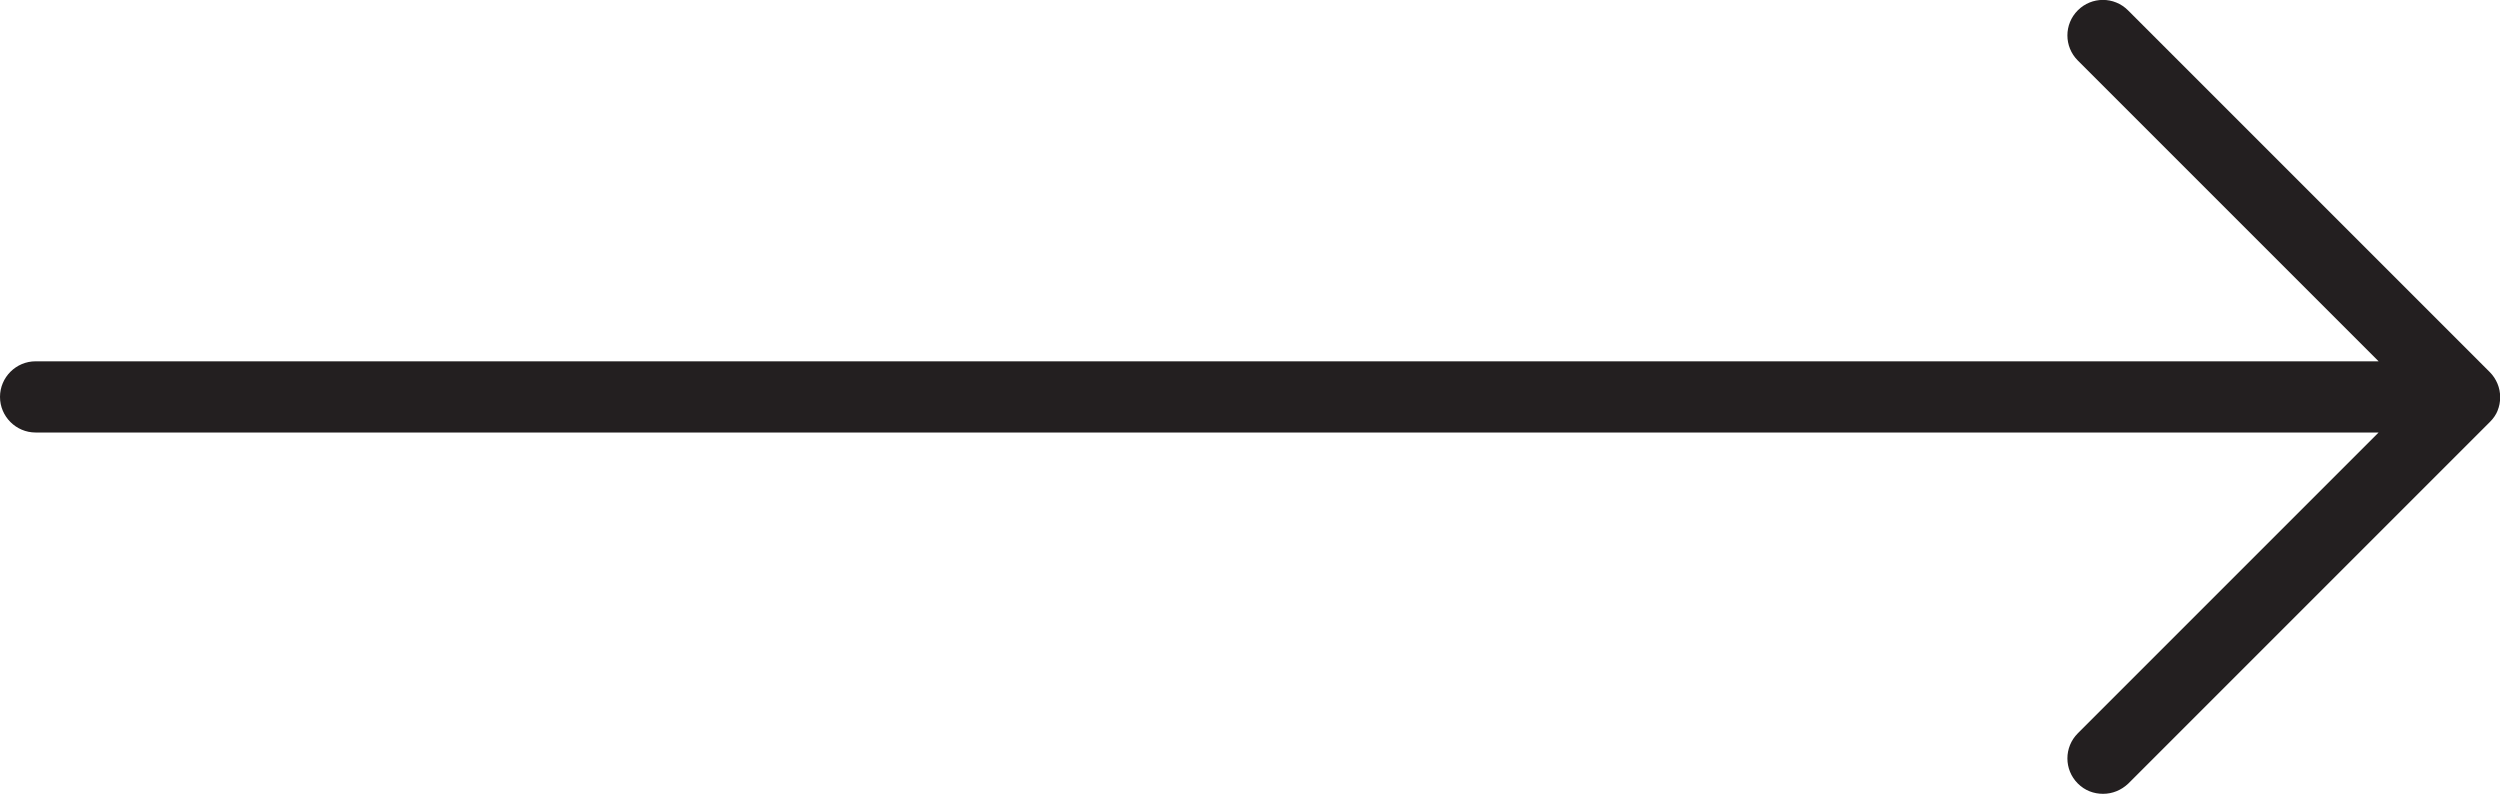 <?xml version="1.0" encoding="UTF-8"?>
<svg id="Layer_2" data-name="Layer 2" xmlns="http://www.w3.org/2000/svg" viewBox="0 0 70.23 22.32">
  <defs>
    <style>
      .cls-1 {
        fill: #231f20;
      }
    </style>
  </defs>
  <g id="Layer_1-2" data-name="Layer 1">
    <path class="cls-1" d="M70.16,11.54c.1-.24,.1-.52,0-.76-.05-.12-.12-.23-.22-.33L59.78,.29c-.39-.39-1.02-.39-1.41,0s-.39,1.02,0,1.41l8.45,8.45H1c-.55,0-1,.45-1,1s.45,1,1,1H66.82l-8.45,8.45c-.39,.39-.39,1.02,0,1.41,.2,.2,.45,.29,.71,.29s.51-.1,.71-.29l10.16-10.16c.09-.09,.17-.2,.22-.33Z"/>
  </g>
</svg>